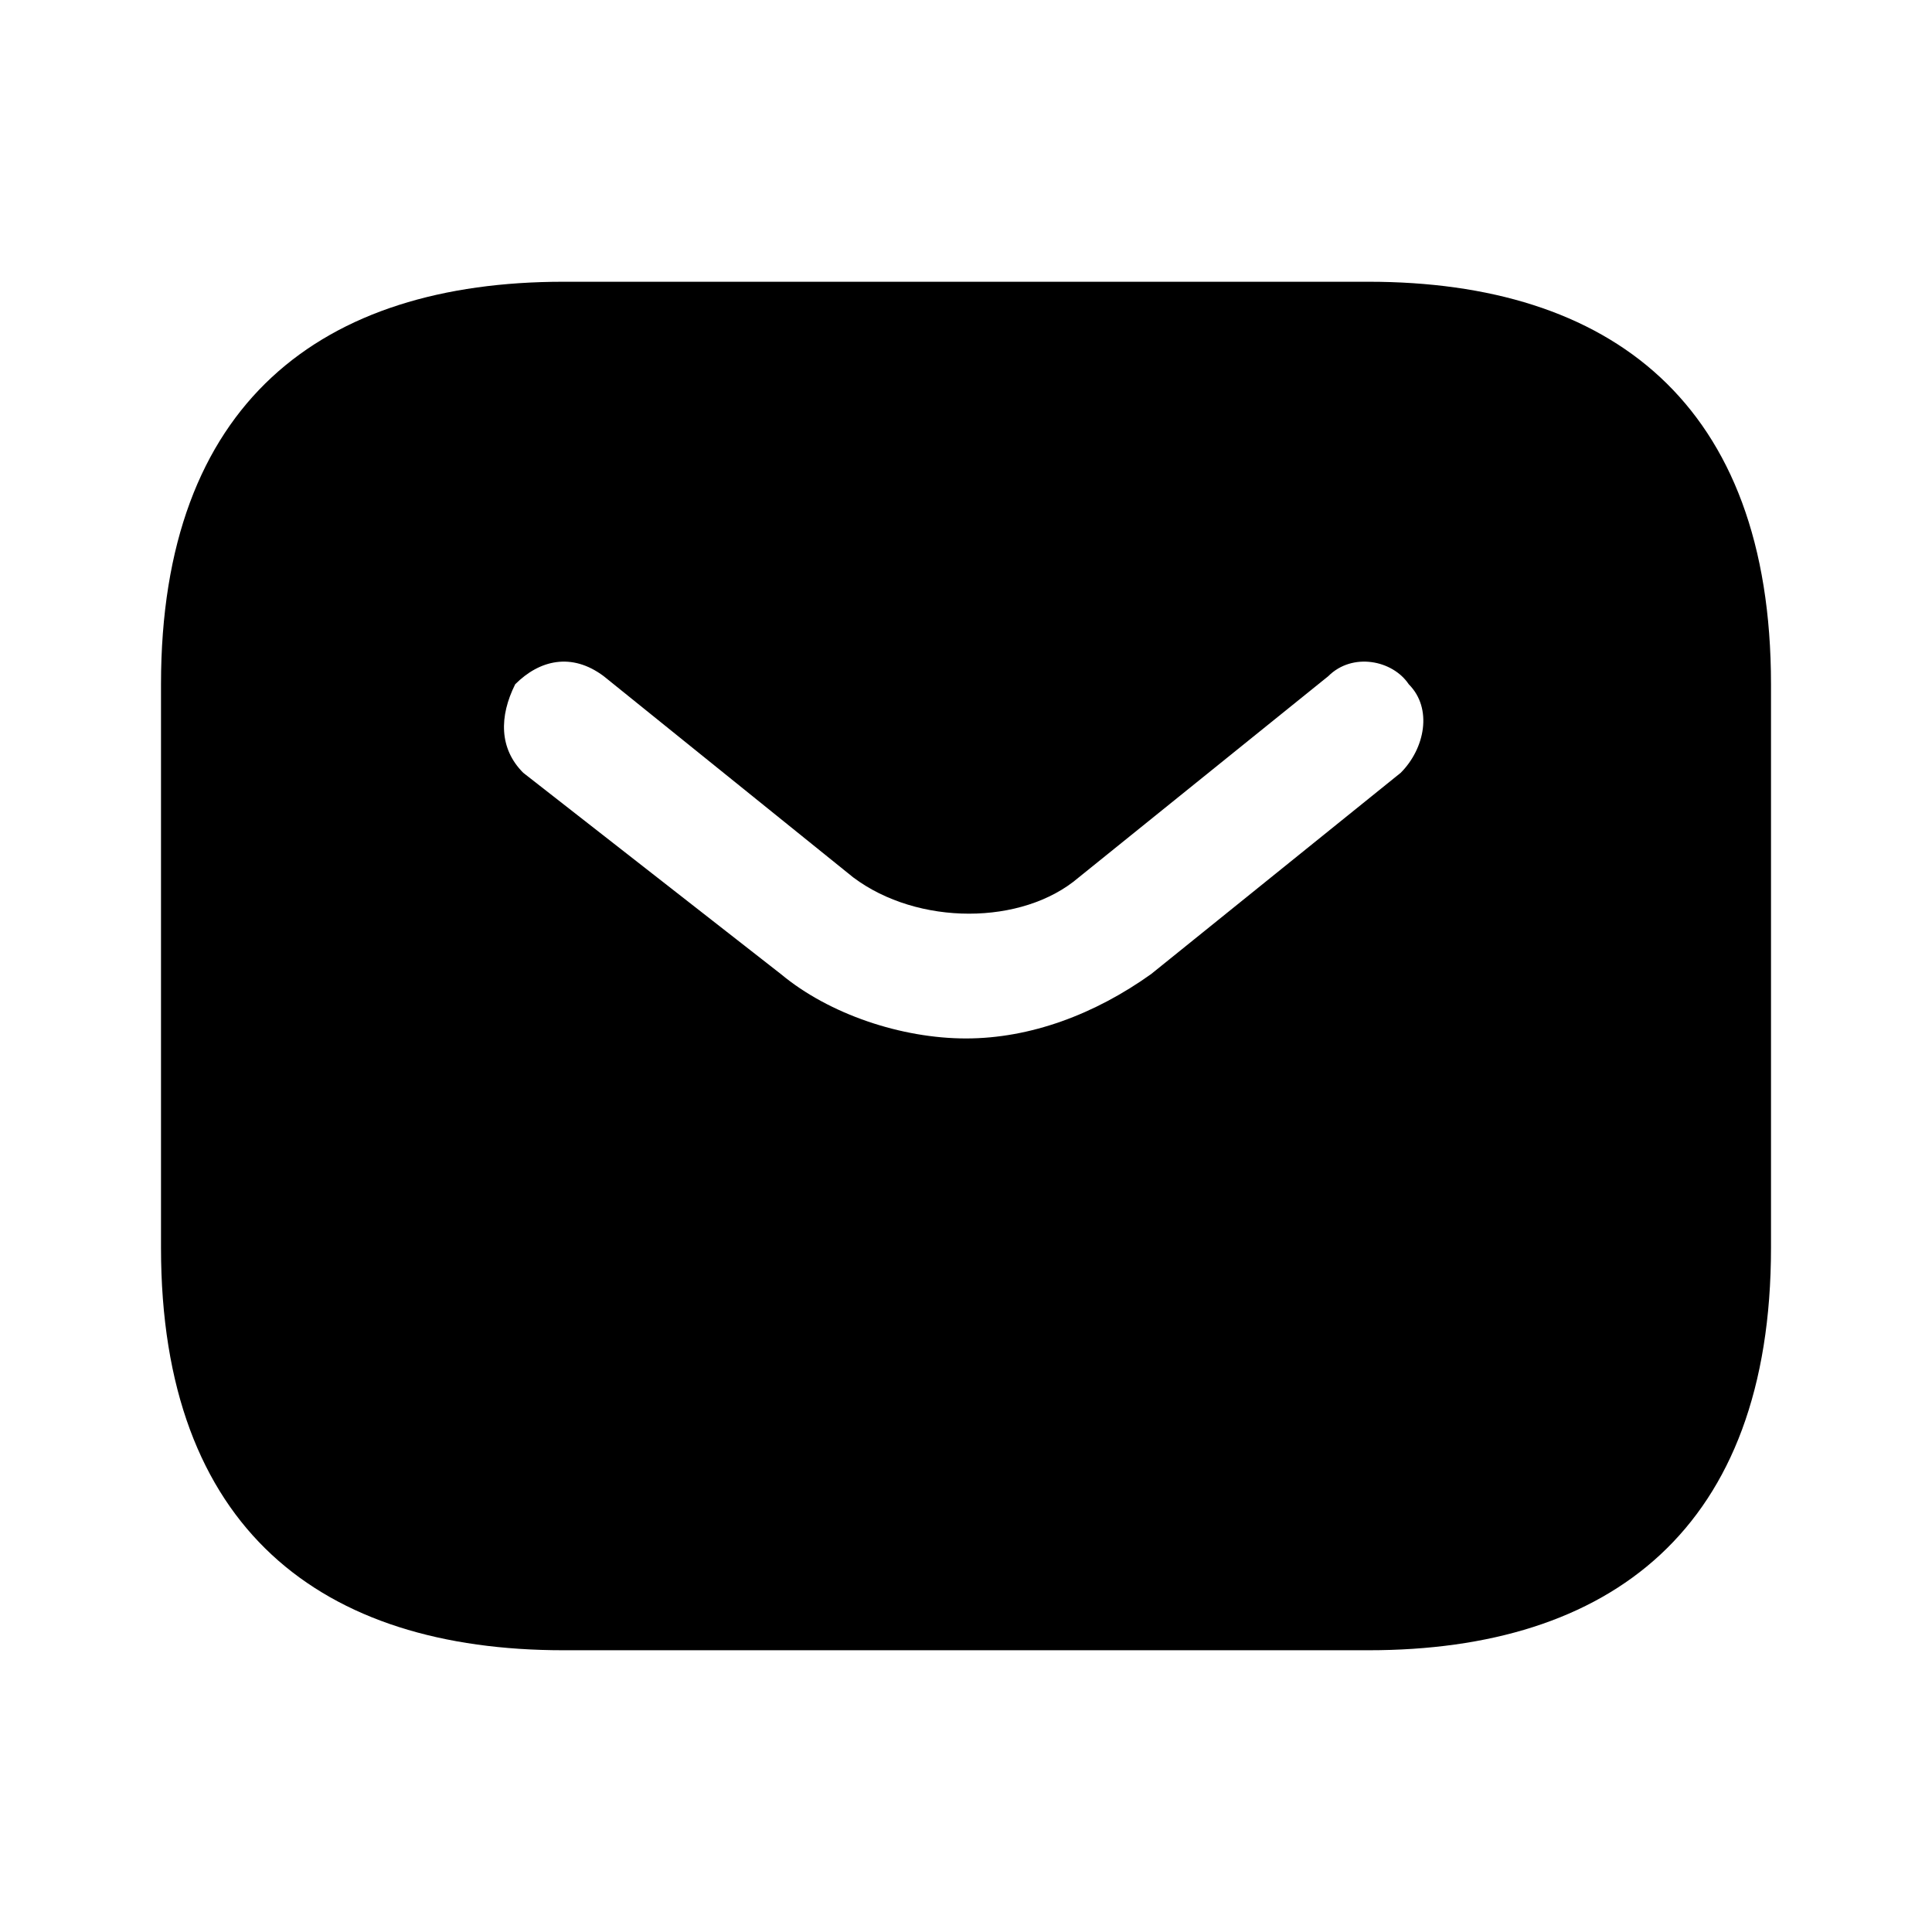 <svg version="1.1" xmlns="http://www.w3.org/2000/svg" xmlns:xlink="http://www.w3.org/1999/xlink" x="0px" y="0px"
	viewBox="0 0 24 24" style="enable-background:new 0 0 24 24;" xml:space="preserve">
<path style="fill-rule:evenodd;clip-rule:evenodd;" d="M7,3.5c-3,0-5,1.5-5,5v7c0,3.5,2,5,5,5h10c3,0,5-1.5,5-5v-7c0-3.5-2-5-5-5H7z
	M14.3,12.1c-0.7,0.5-1.5,0.8-2.3,0.8s-1.7-0.3-2.3-0.8L6.5,9.6C6.2,9.3,6.2,8.9,6.4,8.5c0.3-0.3,0.7-0.4,1.1-0.1l3.1,2.5
	c0.8,0.6,2.1,0.6,2.8,0l3.1-2.5c0.3-0.3,0.8-0.2,1,0.1c0.3,0.3,0.2,0.8-0.1,1.1L14.3,12.1z"/>
</svg>
